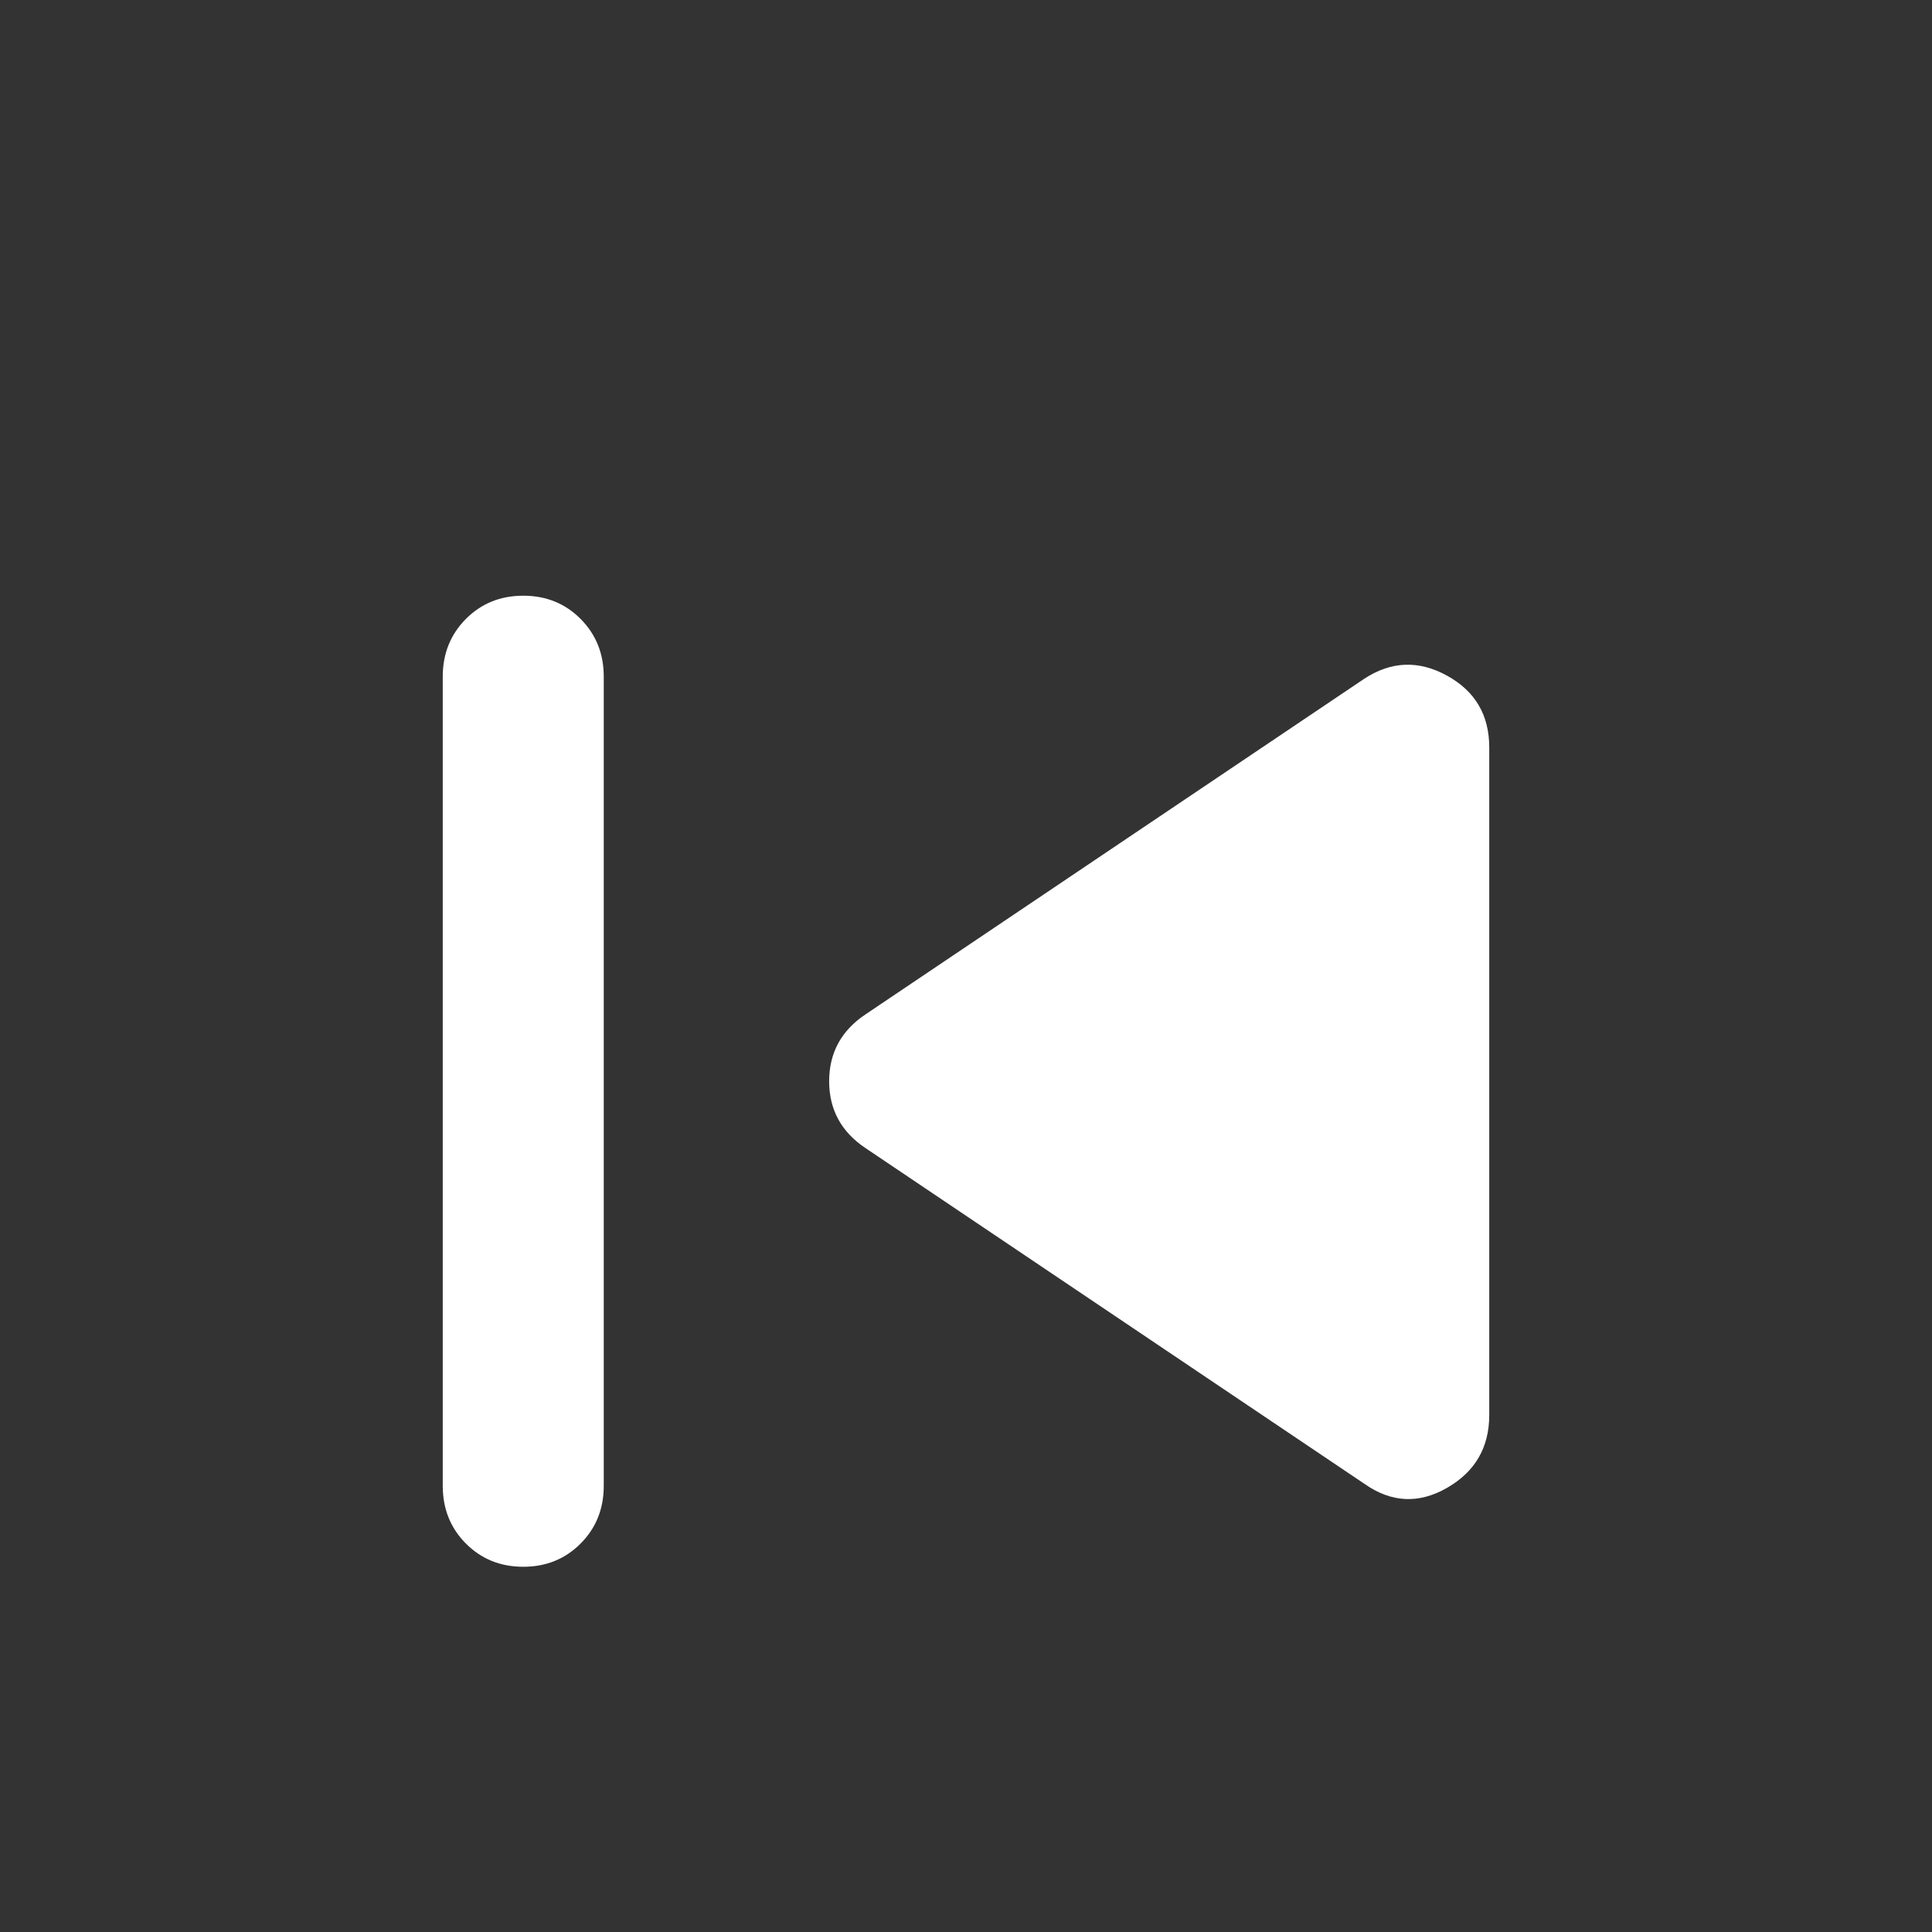 <svg width="24" height="24" viewBox="0 0 24 24" fill="none" xmlns="http://www.w3.org/2000/svg">
<rect x="0" y="0" width="24" height="24" fill="#333333" stroke="none"/>
<mask id="mask0_29_86" style="mask-type:alpha" maskUnits="userSpaceOnUse" x="0" y="0" width="24" height="24">
<rect width="24" height="24" fill="#D9D9D9"/>
</mask>
<g mask="url(#mask0_29_86)">
<path d="M6.5 19.463C6.217 19.463 5.979 19.367 5.787 19.174C5.596 18.982 5.5 18.743 5.5 18.458V8.405C5.5 8.12 5.596 7.882 5.787 7.689C5.979 7.496 6.217 7.4 6.5 7.4C6.783 7.4 7.021 7.496 7.213 7.689C7.404 7.882 7.5 8.12 7.5 8.405V18.458C7.5 18.743 7.404 18.982 7.213 19.174C7.021 19.367 6.783 19.463 6.5 19.463ZM16.95 18.433L10.75 14.261C10.45 14.06 10.3 13.783 10.3 13.432C10.3 13.08 10.45 12.803 10.75 12.602L16.95 8.43C17.283 8.213 17.625 8.2 17.975 8.393C18.325 8.585 18.5 8.883 18.5 9.285V17.578C18.5 17.98 18.325 18.282 17.975 18.483C17.625 18.684 17.283 18.667 16.95 18.433Z" fill="white"/>
</g>
</svg>

